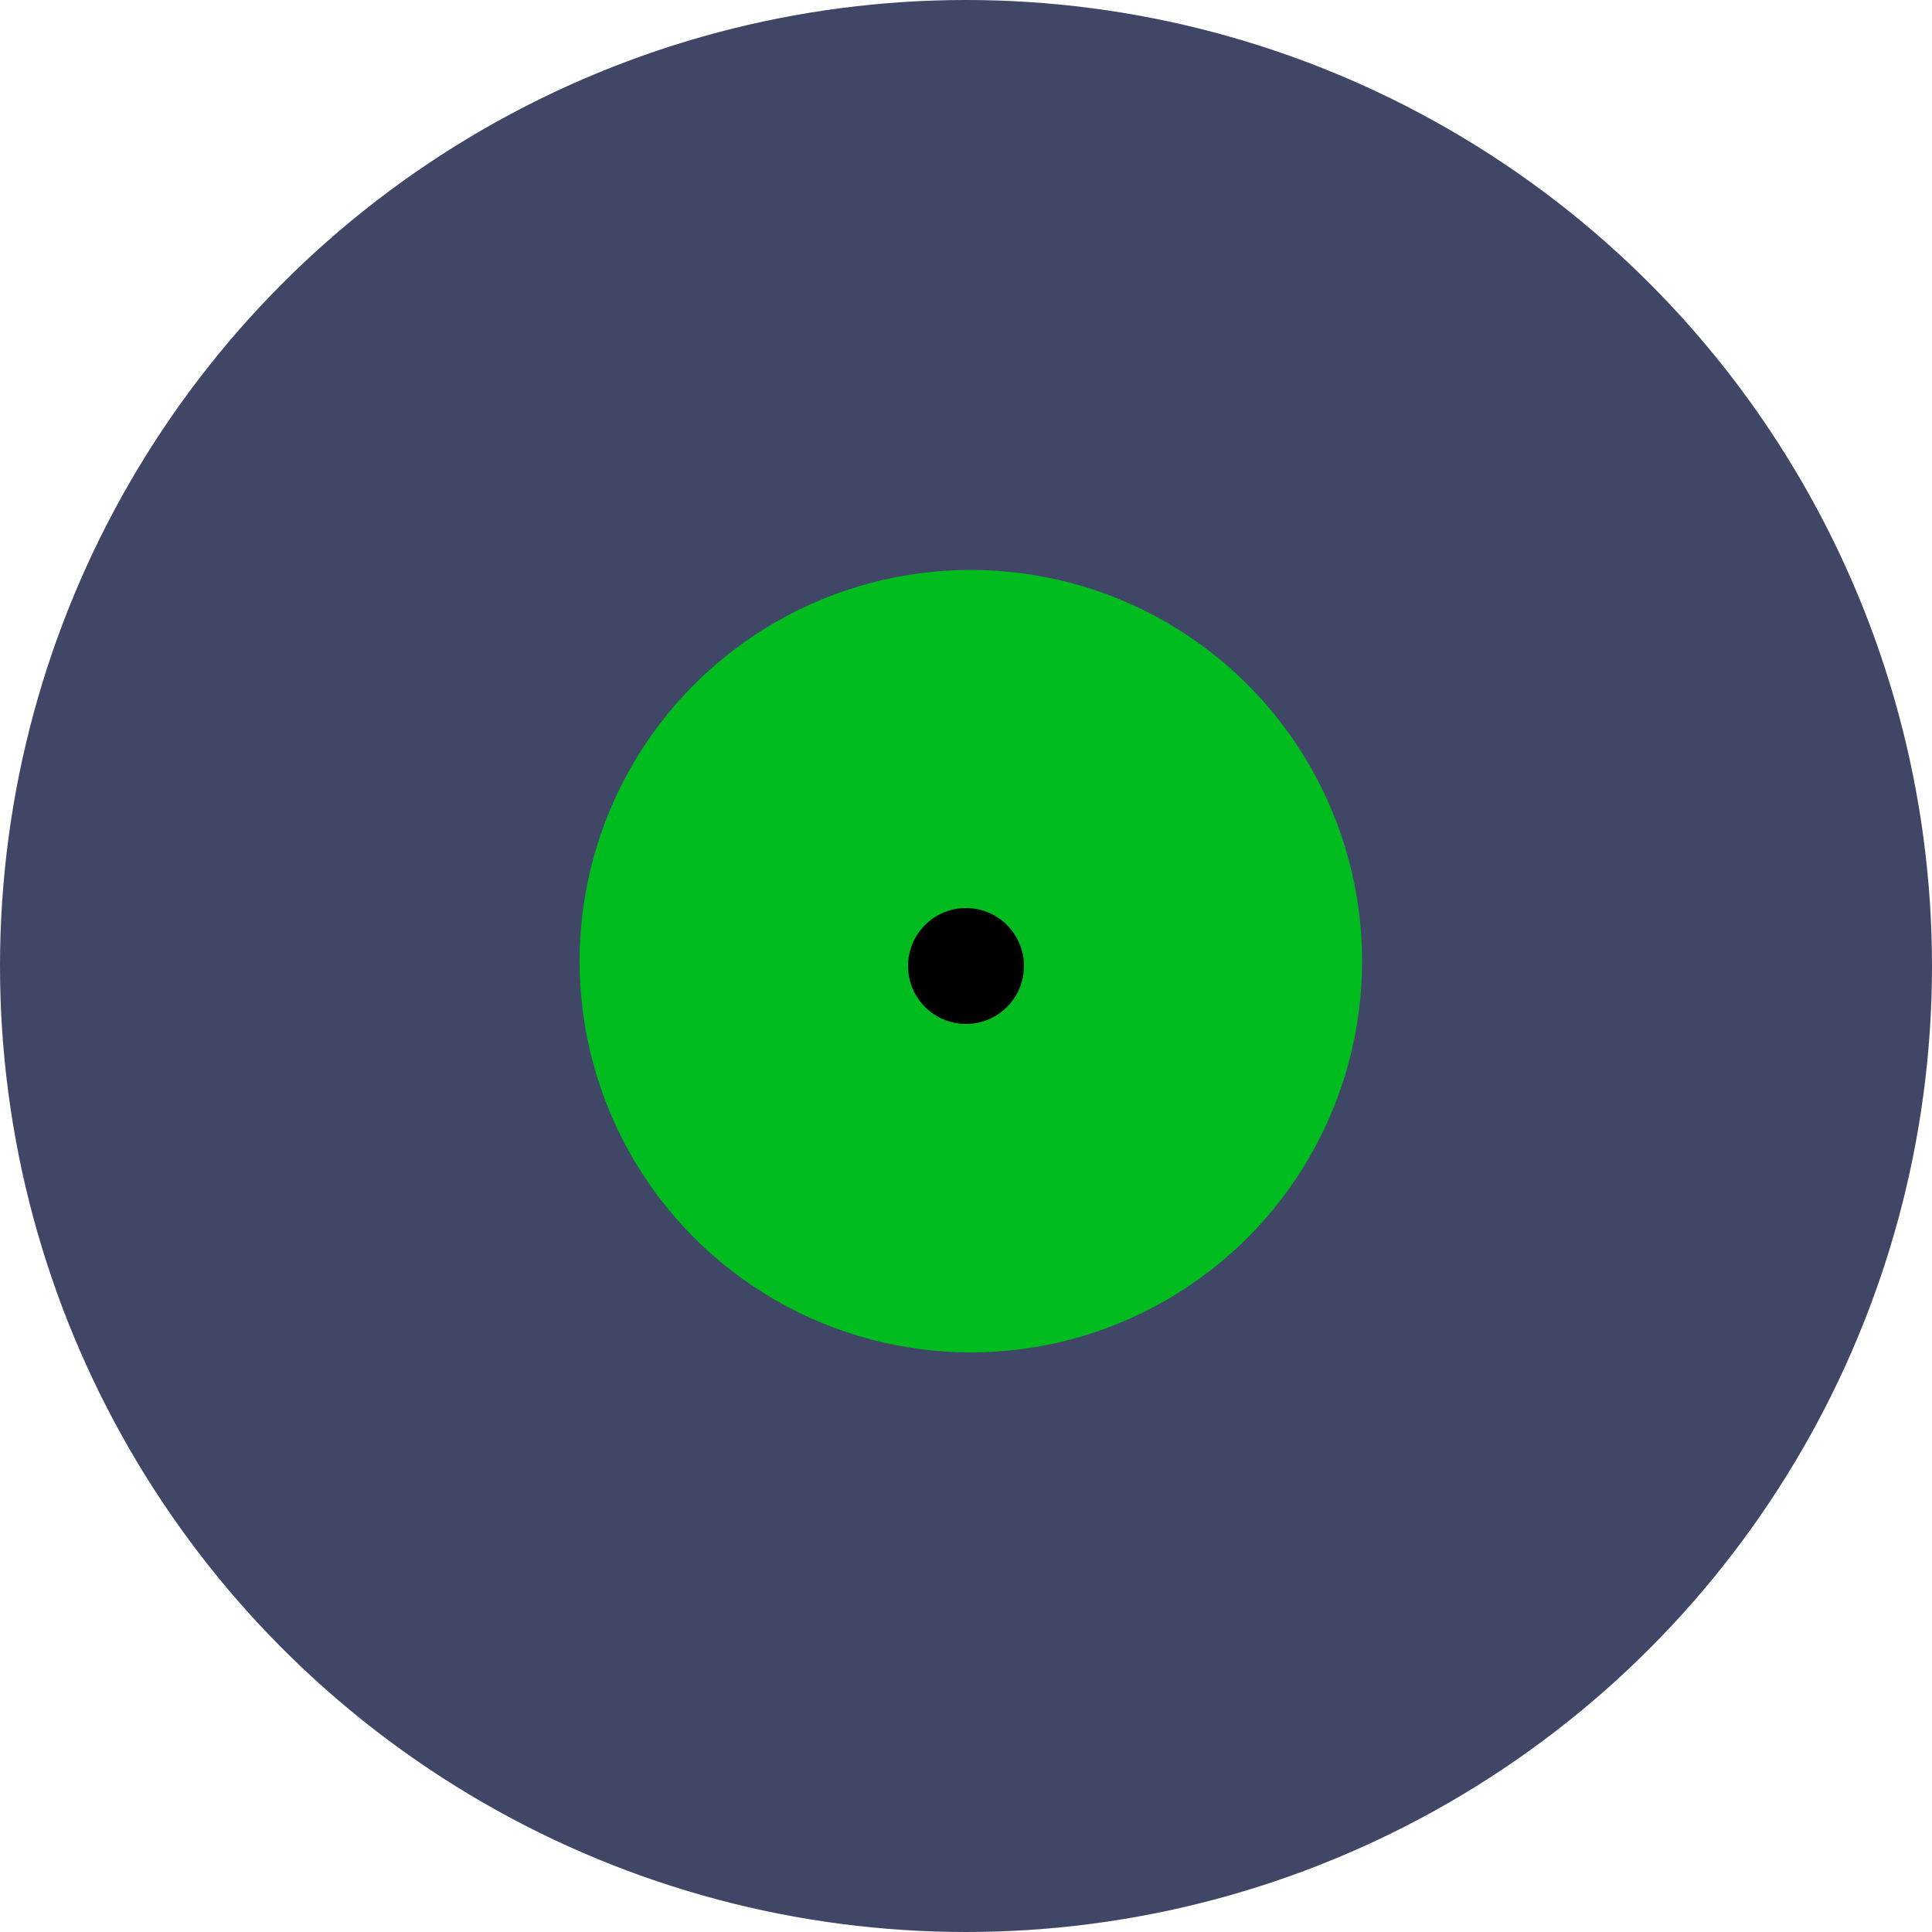 <svg width="200" height="200" viewBox="0 0 200 200" fill="none" xmlns="http://www.w3.org/2000/svg">
<circle cx="100" cy="100" r="100" fill="#404665"/>
<circle cx="100.5" cy="99.5" r="40.5" fill="#00BC1E"/>
<circle cx="100" cy="100" r="6" fill="black"/>
</svg>
